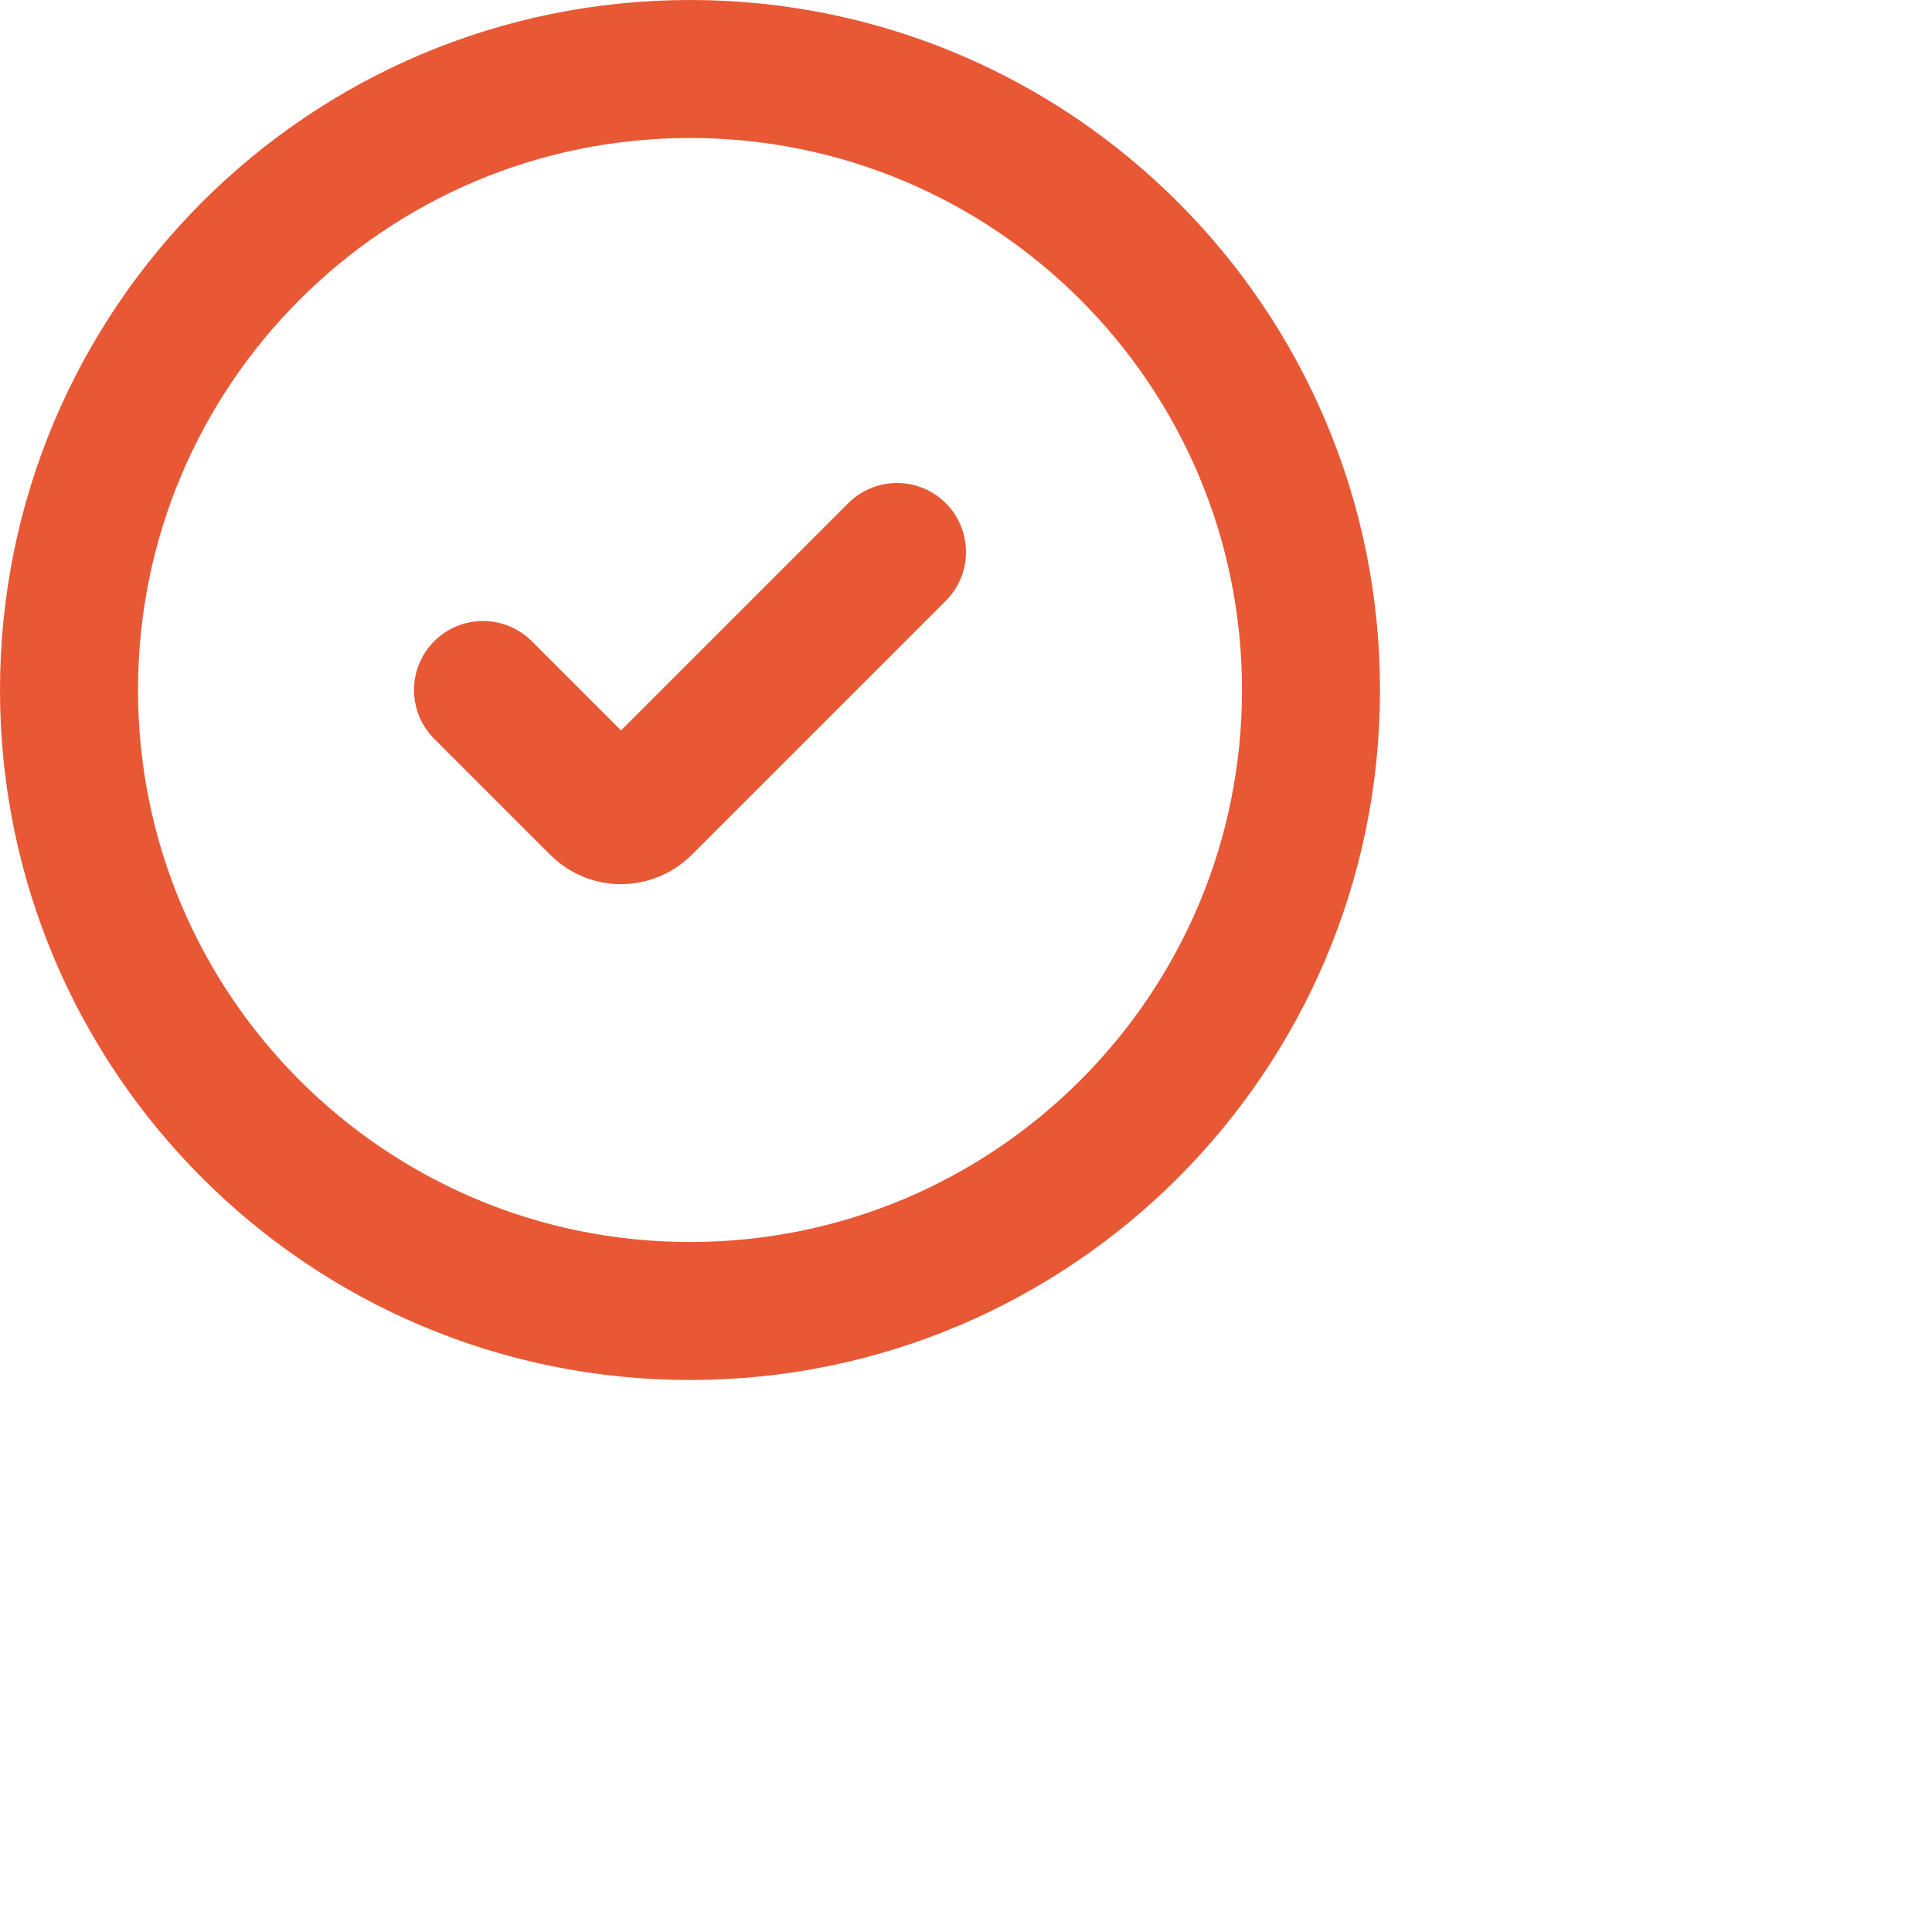 <svg width="70" height="70" viewBox="0 0 70 70" fill="none" xmlns="http://www.w3.org/2000/svg">
<path d="M47.5 25C47.5 37.426 37.426 47.5 25 47.5C12.574 47.5 2.5 37.426 2.5 25C2.5 12.574 12.574 2.5 25 2.5C37.426 2.5 47.5 12.574 47.5 25Z" stroke="#E85835" stroke-width="5"/>
<path d="M17.5 25L21.707 29.207C22.145 29.645 22.855 29.645 23.293 29.207L32.5 20" stroke="#E85835" stroke-width="5" stroke-linecap="round" stroke-linejoin="round"/>
</svg>
